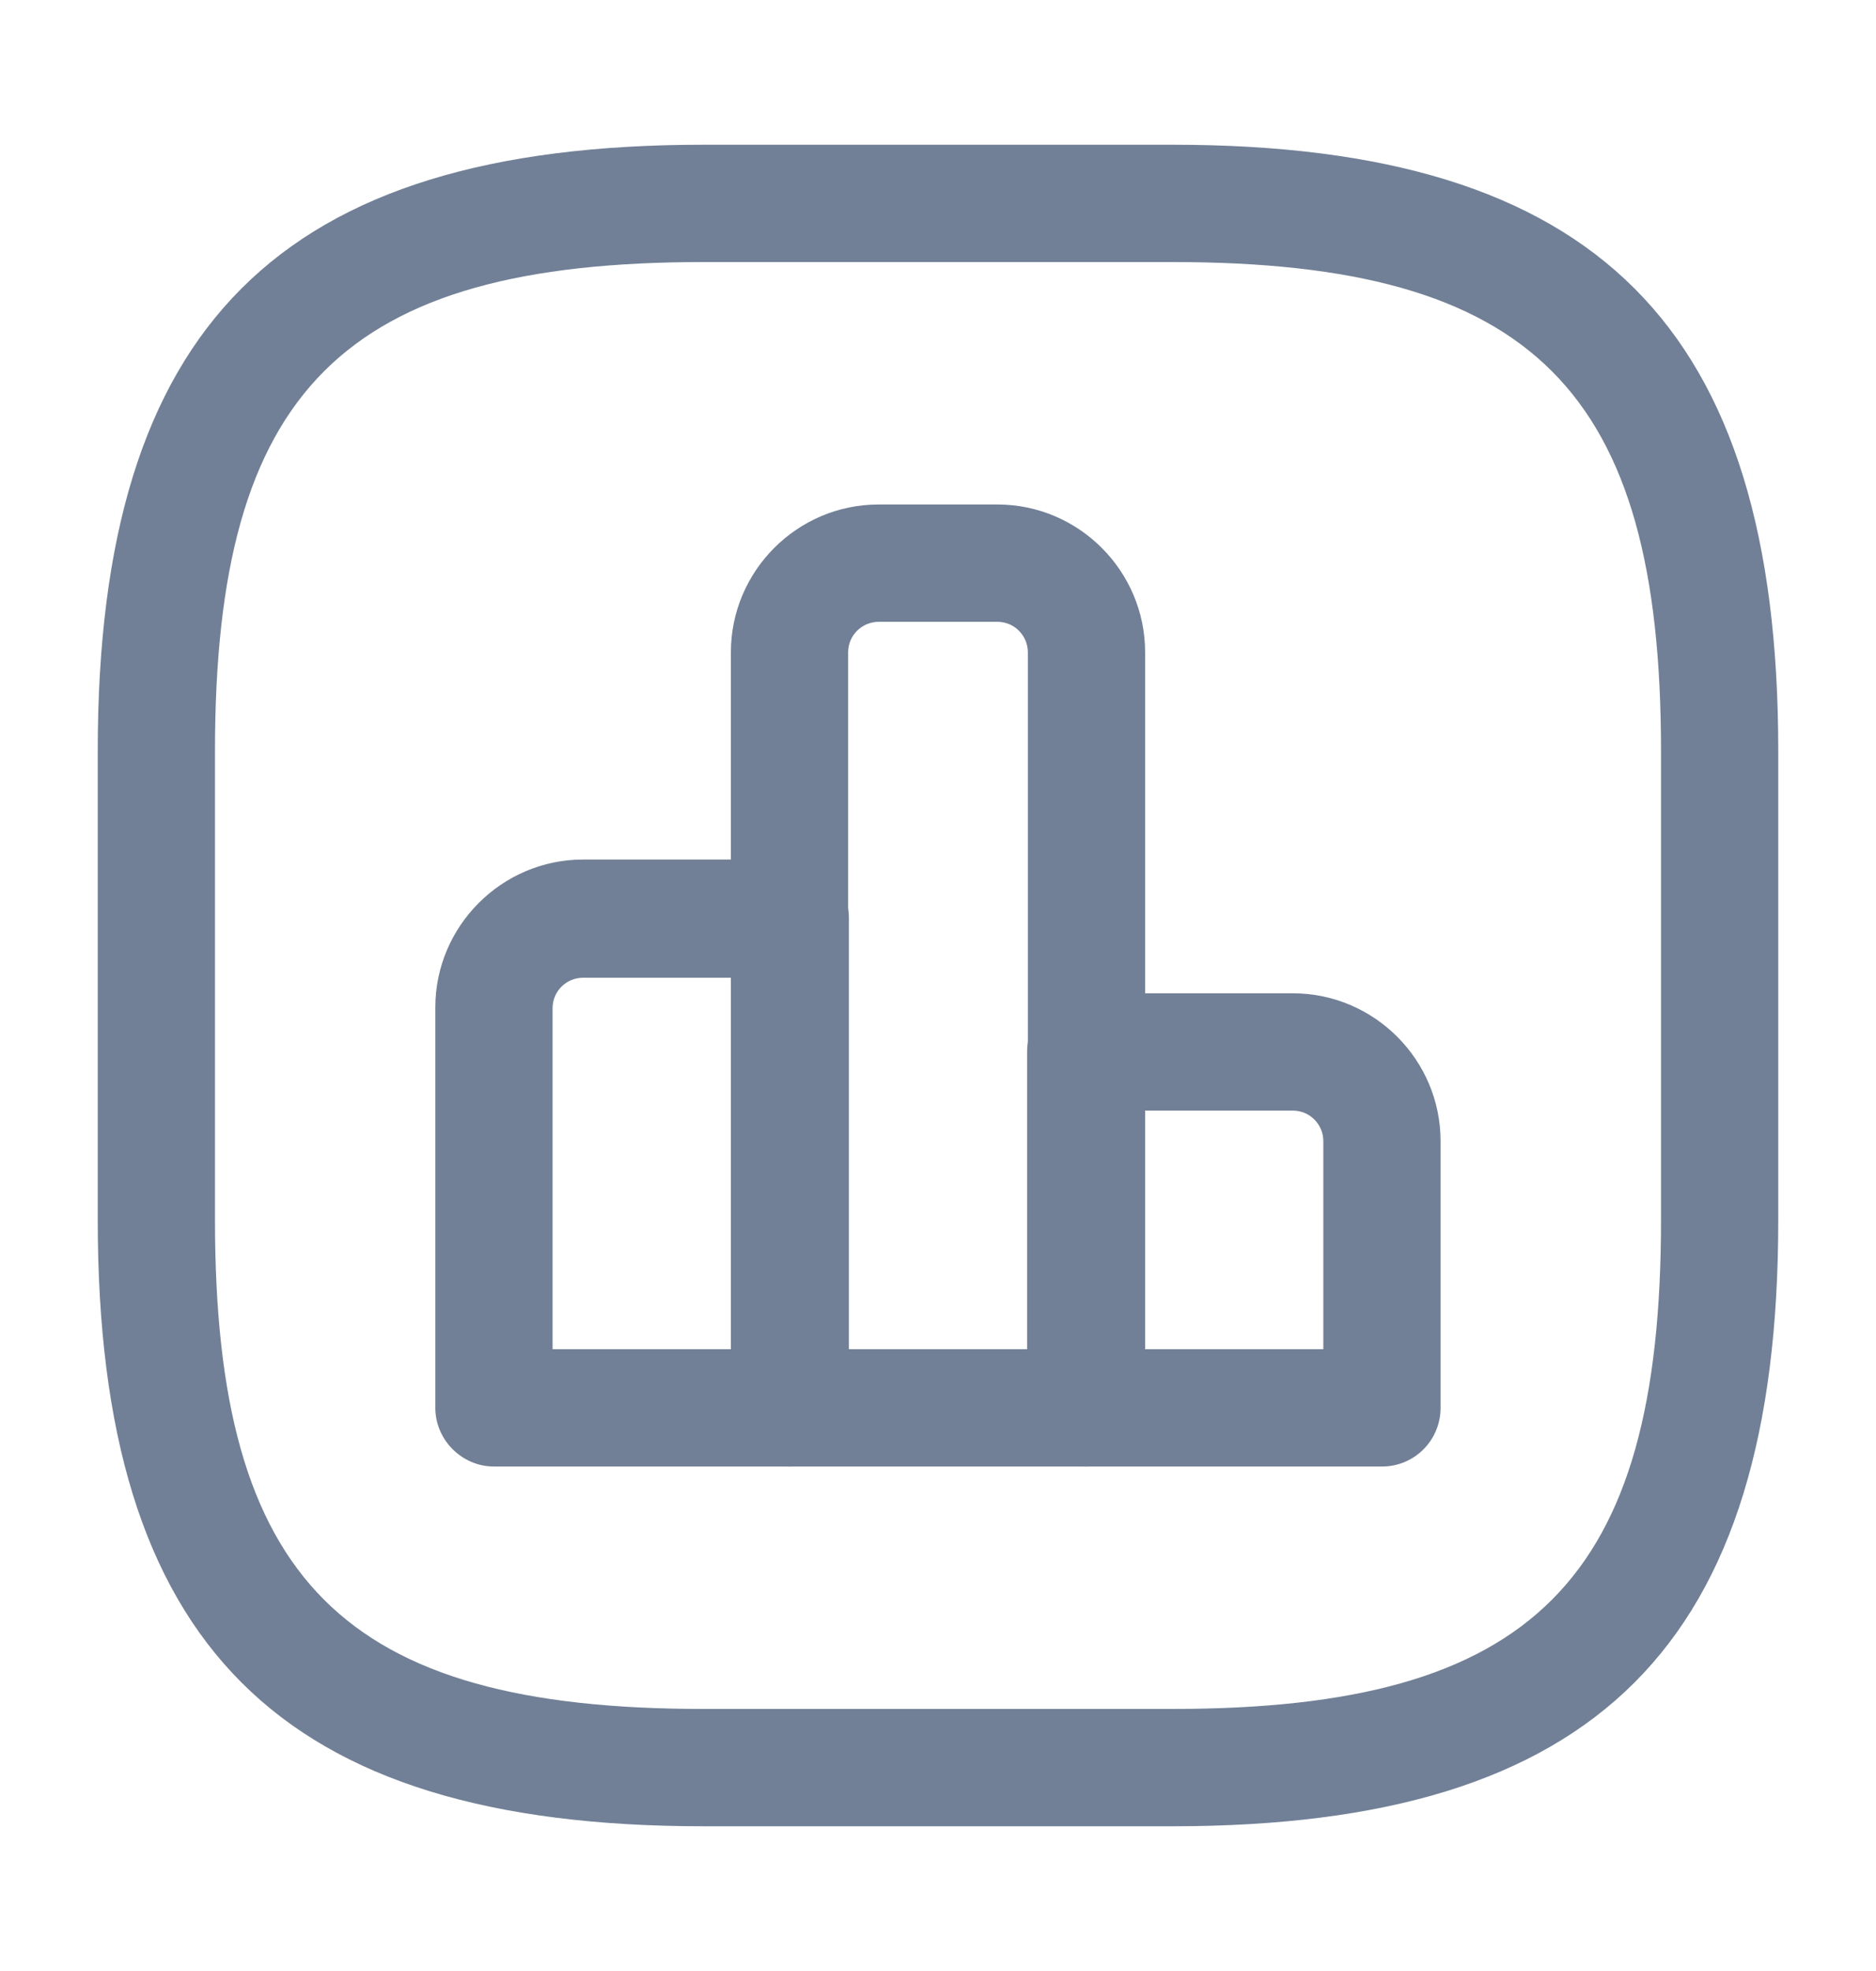 <svg width="20" height="21" viewBox="0 0 20 21" fill="none" xmlns="http://www.w3.org/2000/svg">
<path d="M8.425 15.625H5.266C4.925 15.625 4.641 15.342 4.641 15V10.733C4.641 9.867 5.35 9.158 6.216 9.158H8.425C8.766 9.158 9.05 9.442 9.05 9.783V14.992C9.05 15.342 8.766 15.625 8.425 15.625ZM5.891 14.375H7.8V10.417H6.216C6.041 10.417 5.891 10.558 5.891 10.742V14.375Z" fill="#718096"/>
<path d="M11.575 15.625H8.417C8.075 15.625 7.792 15.342 7.792 15V6.95C7.792 6.083 8.5 5.375 9.367 5.375H10.633C11.5 5.375 12.208 6.083 12.208 6.95V15C12.2 15.342 11.925 15.625 11.575 15.625ZM9.05 14.375H10.958V6.95C10.958 6.775 10.817 6.625 10.633 6.625H9.367C9.192 6.625 9.042 6.767 9.042 6.95V14.375H9.05Z" fill="#718096"/>
<path d="M14.733 15.625H11.575C11.233 15.625 10.95 15.342 10.95 15V11.208C10.95 10.867 11.233 10.583 11.575 10.583H13.783C14.65 10.583 15.358 11.292 15.358 12.158V15C15.358 15.342 15.083 15.625 14.733 15.625ZM12.2 14.375H14.108V12.158C14.108 11.983 13.967 11.833 13.783 11.833H12.2V14.375Z" fill="#718096"/>
<path d="M12.5 19.458H7.5C2.975 19.458 1.042 17.525 1.042 13V8C1.042 3.475 2.975 1.542 7.5 1.542H12.5C17.025 1.542 18.958 3.475 18.958 8V13C18.958 17.525 17.025 19.458 12.5 19.458ZM7.5 2.792C3.658 2.792 2.292 4.158 2.292 8V13C2.292 16.842 3.658 18.208 7.5 18.208H12.5C16.342 18.208 17.708 16.842 17.708 13V8C17.708 4.158 16.342 2.792 12.5 2.792H7.5Z" fill="#718096"/>
</svg>
